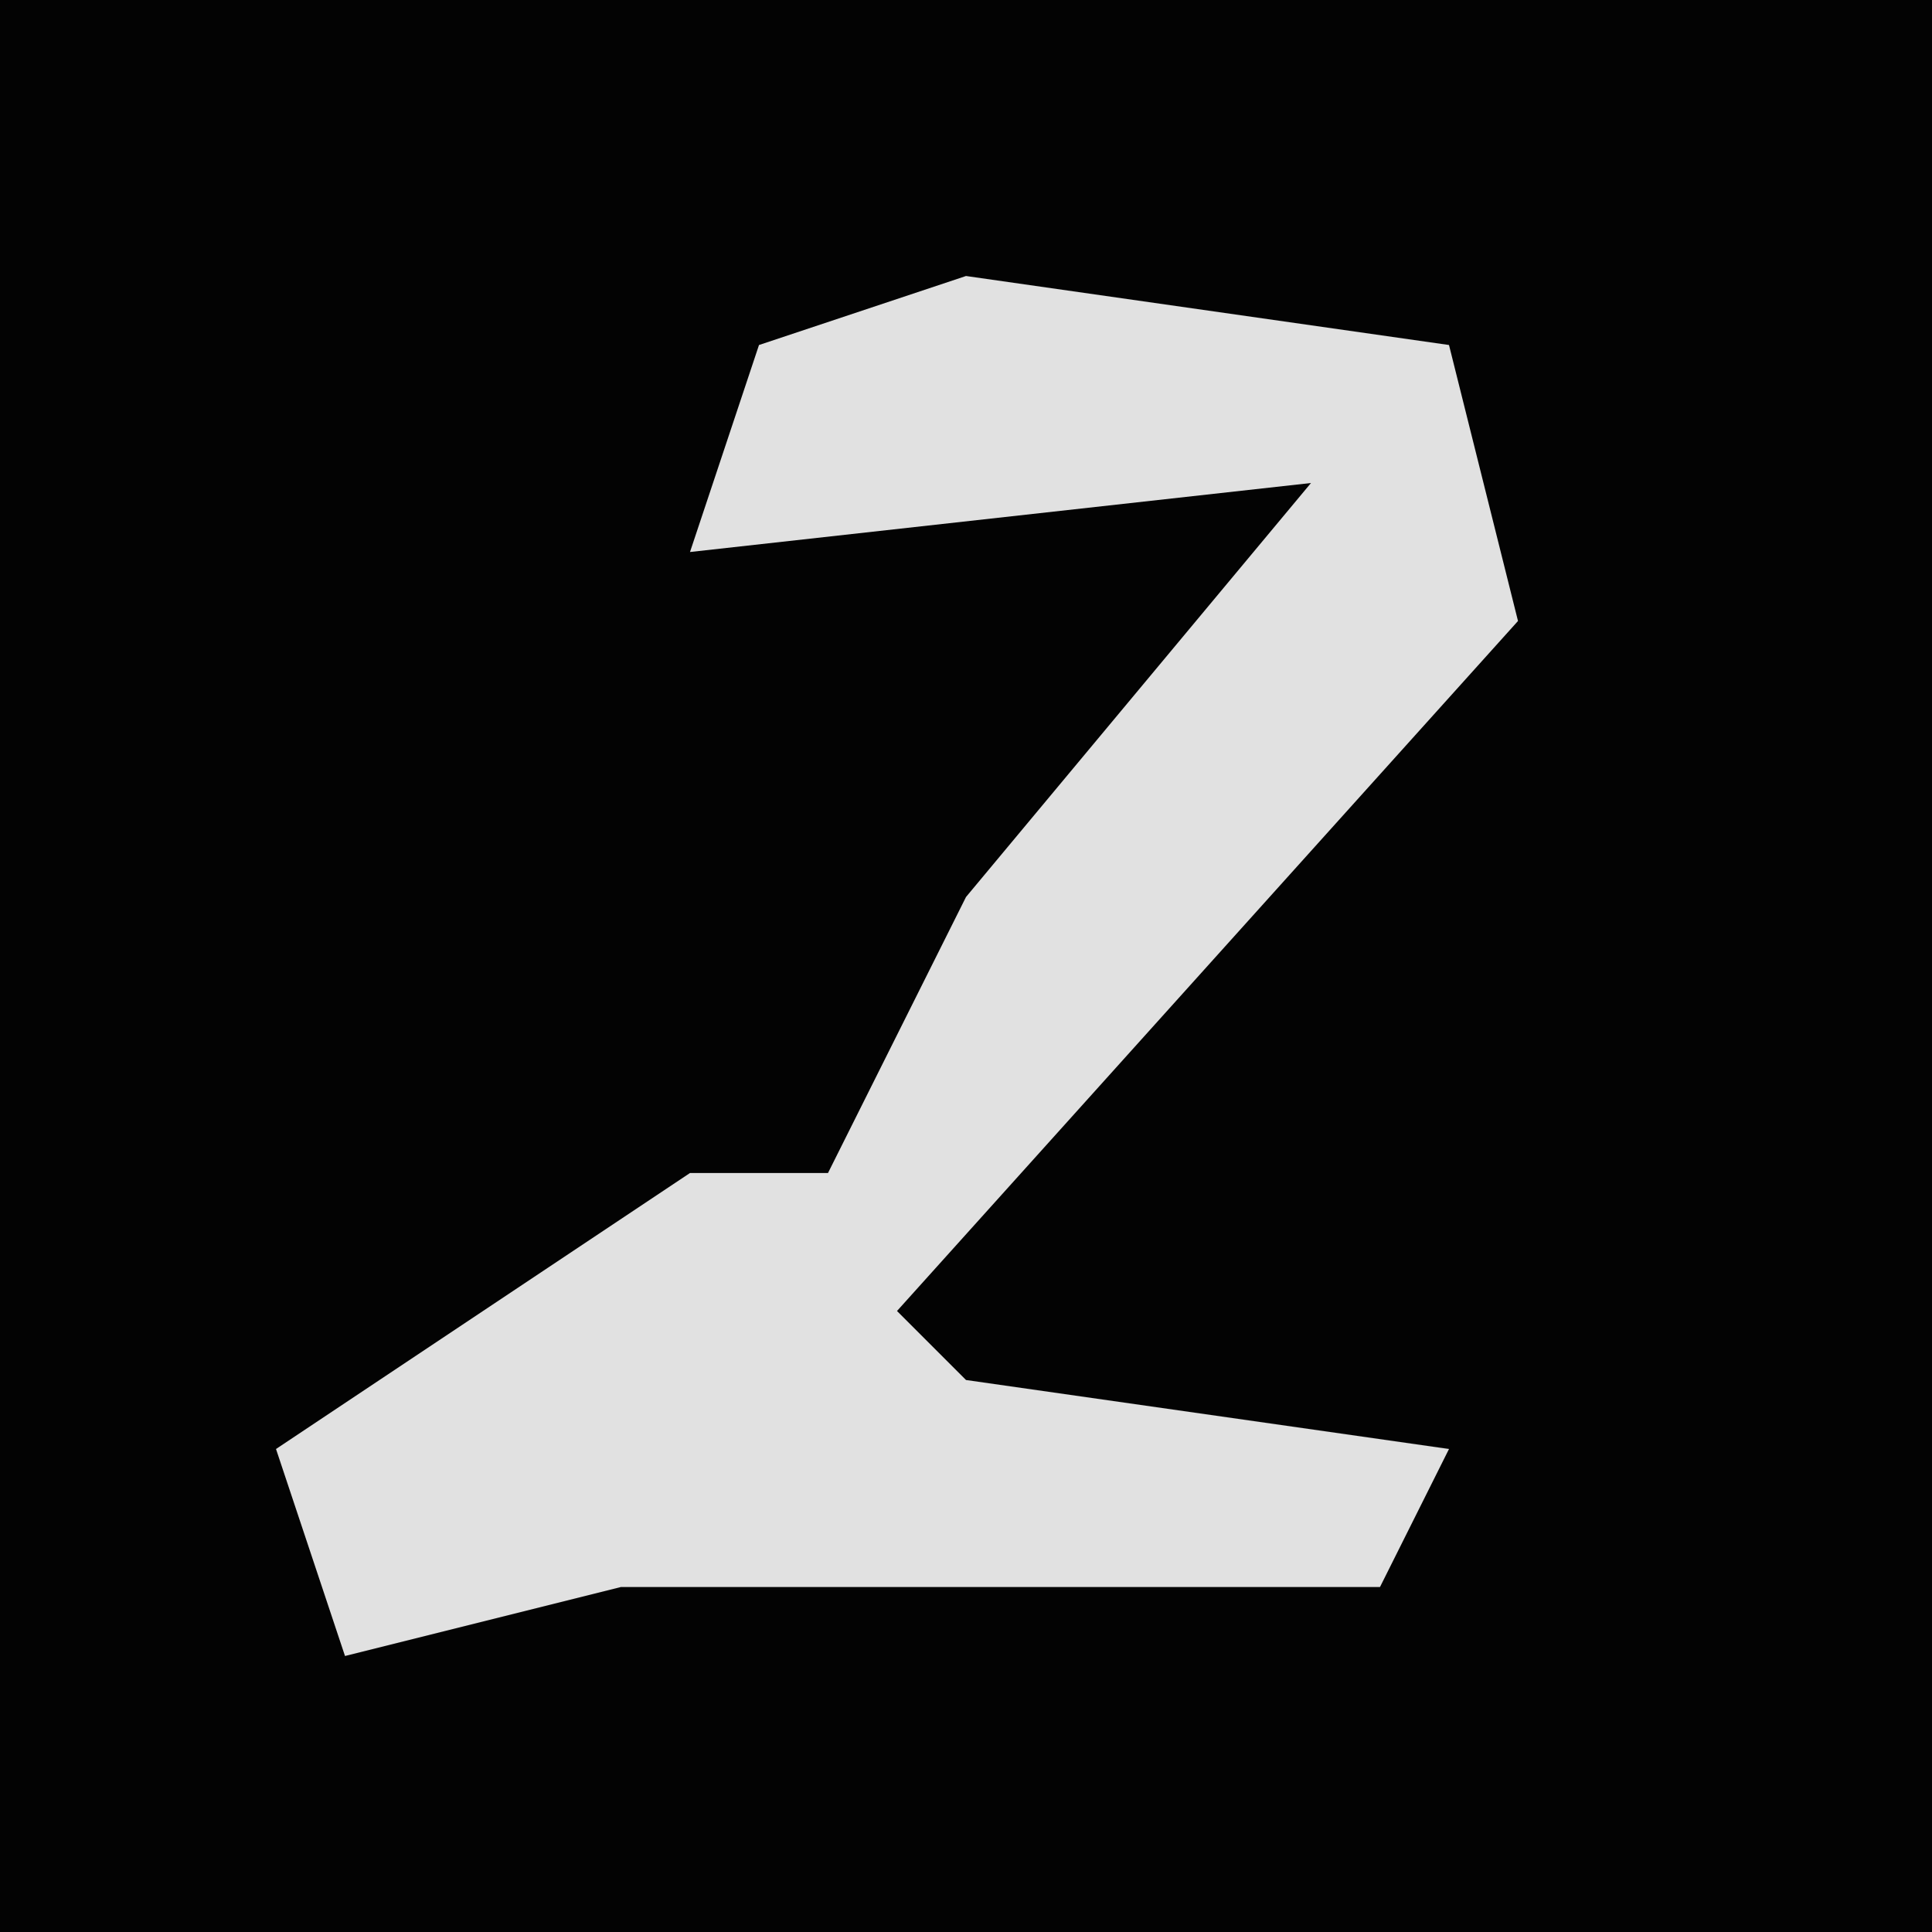 <?xml version="1.0" encoding="UTF-8"?>
<svg version="1.1" xmlns="http://www.w3.org/2000/svg" width="28" height="28">
<path d="M0,0 L28,0 L28,28 L0,28 Z " fill="#030303" transform="translate(0,0)"/>
<path d="M0,0 L7,1 L8,5 L-1,15 L0,16 L7,17 L6,19 L-5,19 L-9,20 L-10,17 L-4,13 L-2,13 L0,9 L5,3 L-4,4 L-3,1 Z " fill="#E1E1E1" transform="translate(14,4)"/>
</svg>
